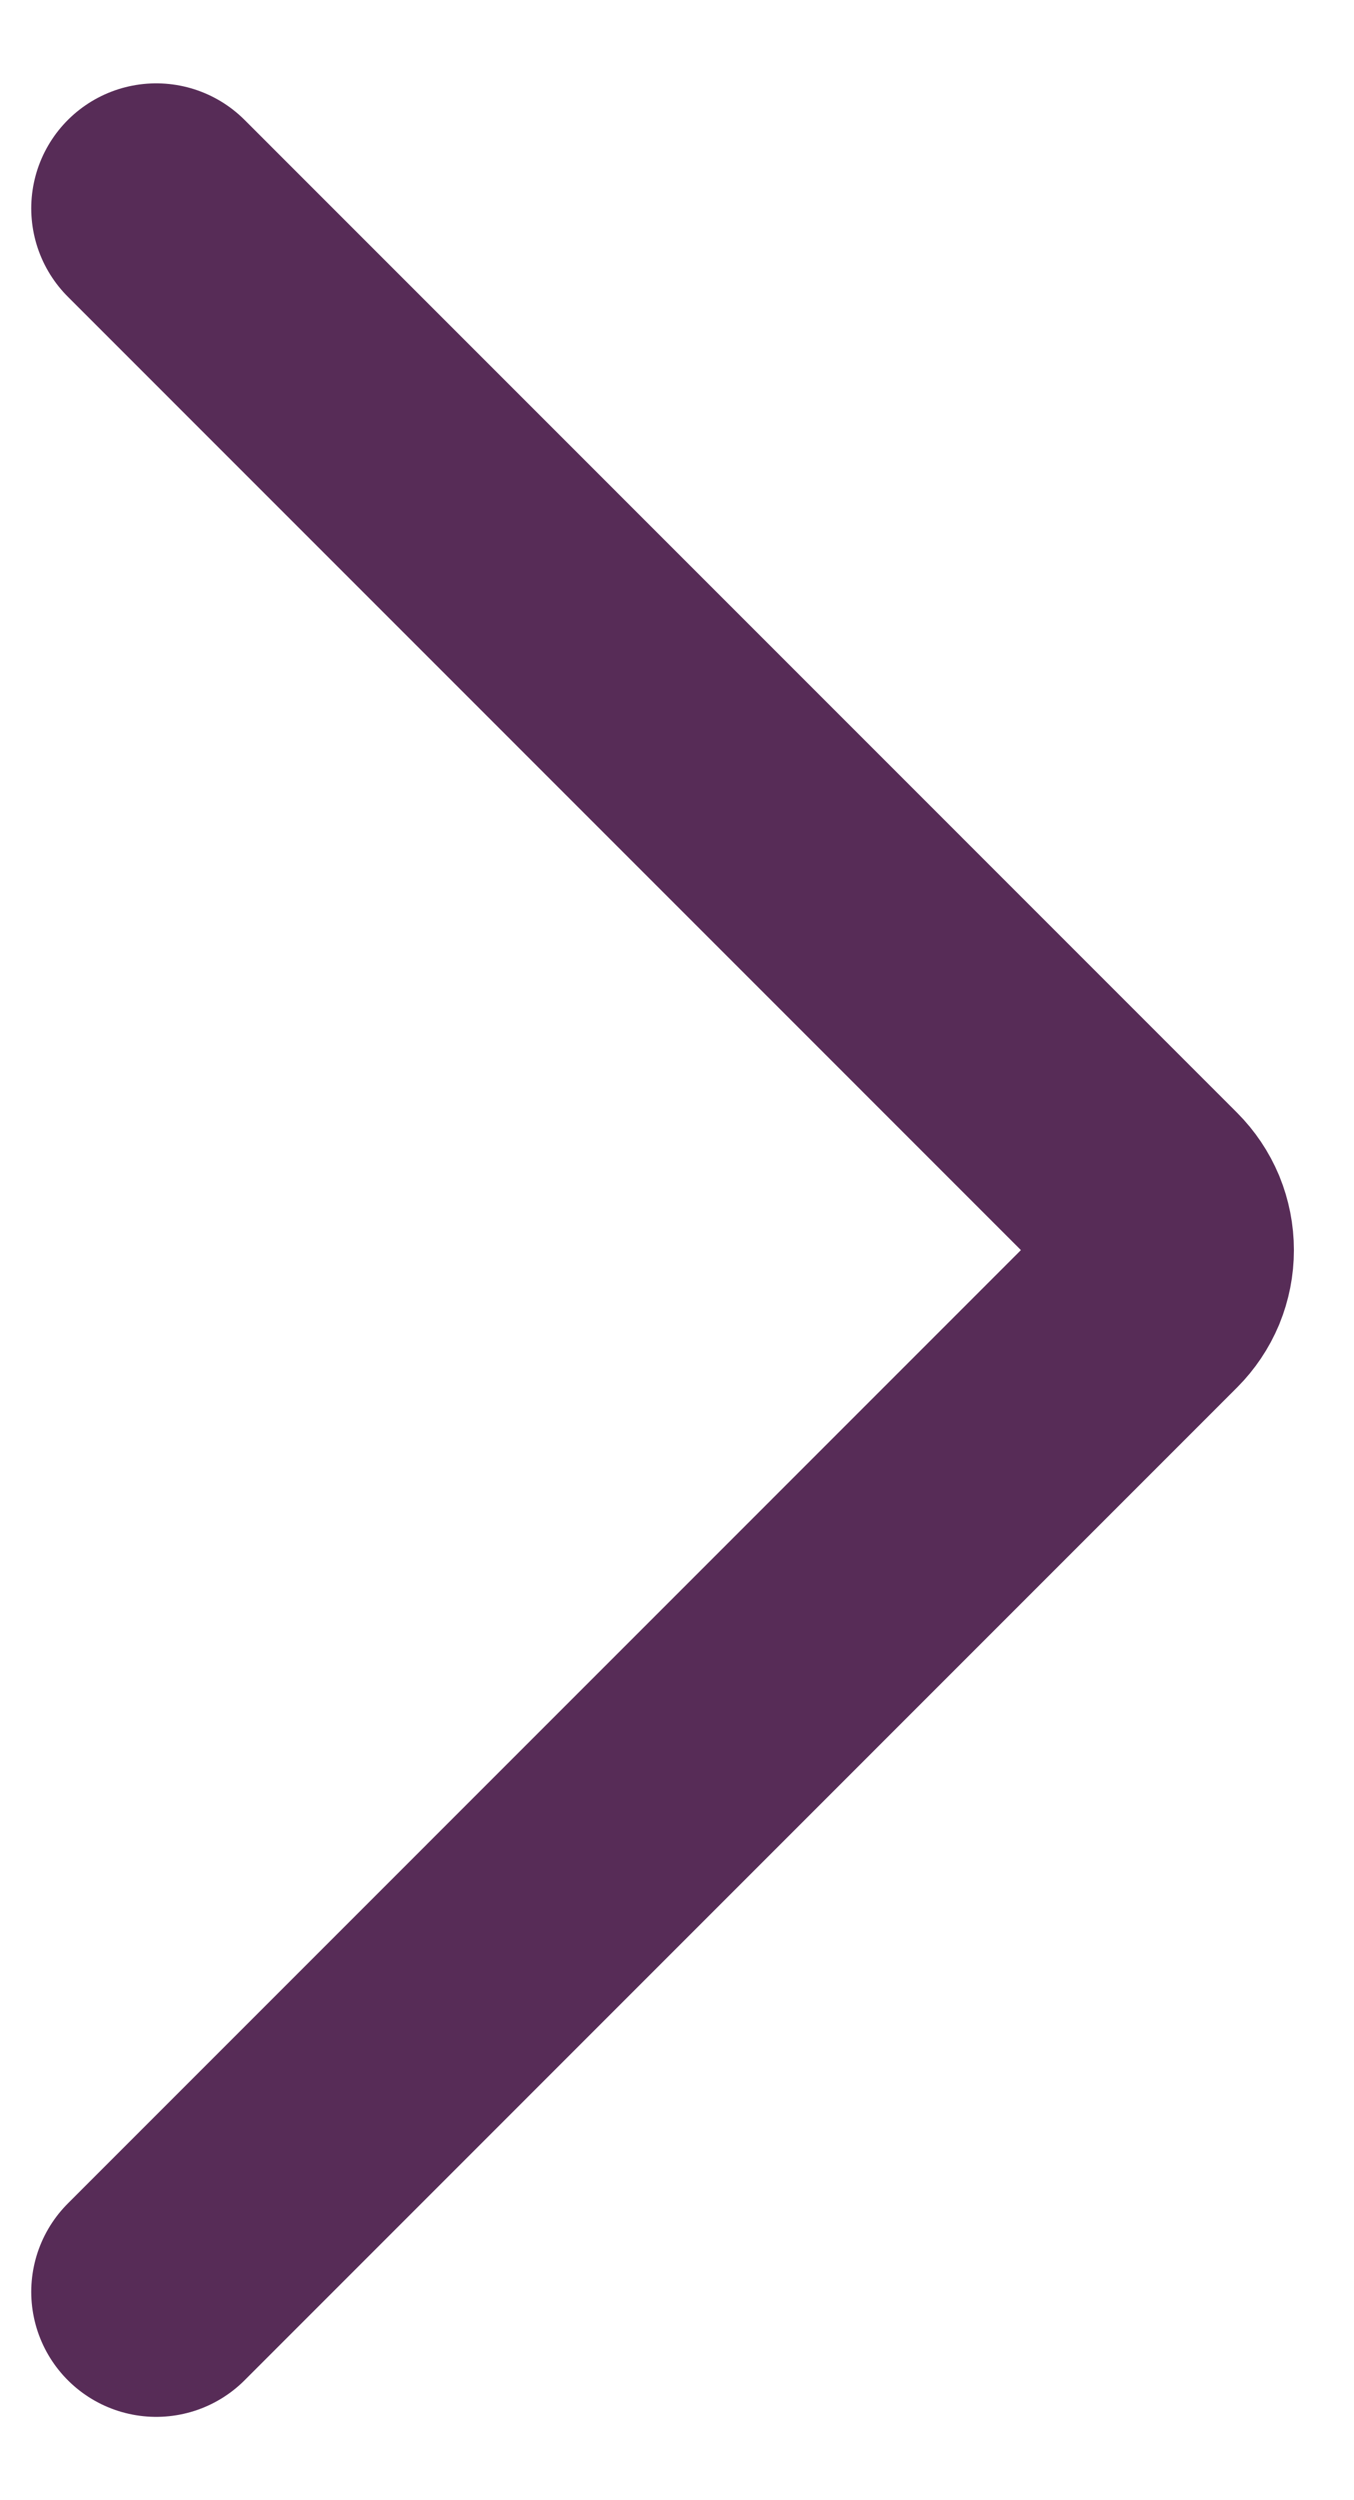 <svg width="13" height="24" viewBox="0 0 13 24" fill="none" xmlns="http://www.w3.org/2000/svg">
<path d="M1.5 2L11.028 11.529C11.09 11.591 11.139 11.664 11.173 11.745C11.206 11.826 11.223 11.912 11.223 12C11.223 12.088 11.206 12.174 11.173 12.255C11.139 12.336 11.09 12.409 11.028 12.471L1.5 22" stroke="#572C57" stroke-width="2.4" stroke-linecap="round" stroke-linejoin="round"/>
</svg>
